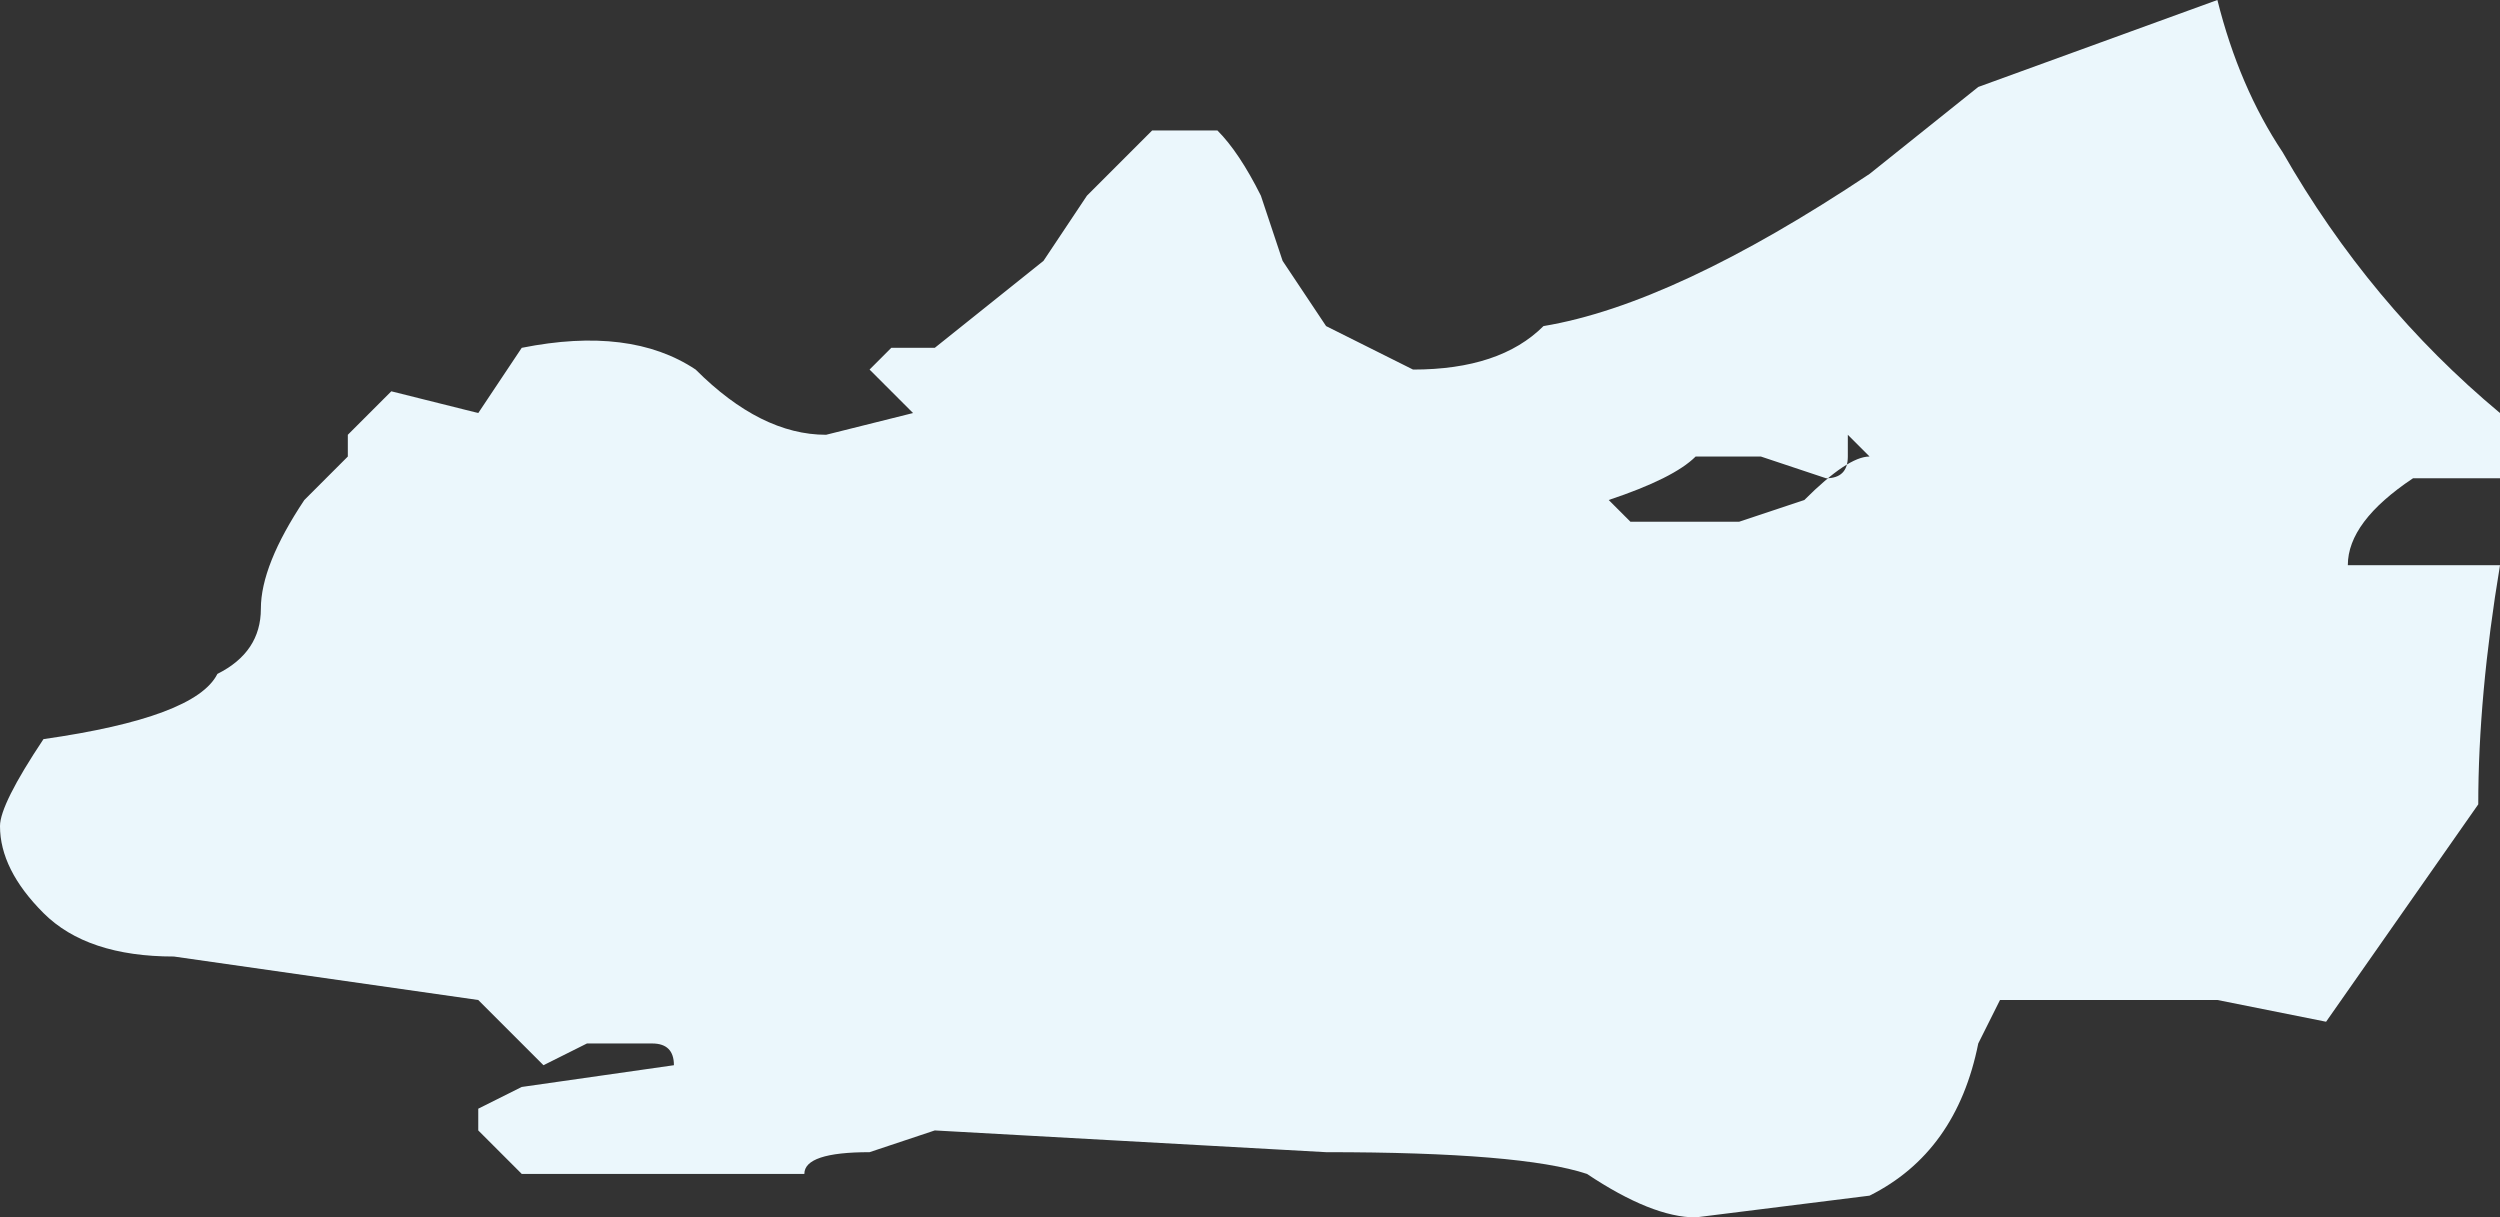 <?xml version="1.0" encoding="UTF-8" standalone="no"?>
<svg xmlns:ffdec="https://www.free-decompiler.com/flash" xmlns:xlink="http://www.w3.org/1999/xlink" ffdec:objectType="shape" height="2.8px" width="5.75px" xmlns="http://www.w3.org/2000/svg">
  <rect width="100%" height="100%" fill="#333333" stroke="none"/>
  <g transform="matrix(1.0, 0.0, 0.0, 1.0, 5.4, 2.1)">
    <path d="M0.35 -1.0 L0.15 -1.0 Q0.0 -0.9 0.0 -0.8 L0.35 -0.8 Q0.3 -0.5 0.3 -0.25 L-0.05 0.25 -0.3 0.2 -0.8 0.2 -0.85 0.3 Q-0.9 0.55 -1.1 0.65 L-1.5 0.7 Q-1.6 0.7 -1.75 0.6 -1.9 0.55 -2.35 0.55 L-3.25 0.5 -3.4 0.55 Q-3.55 0.55 -3.55 0.6 L-4.2 0.6 -4.3 0.5 -4.3 0.45 -4.2 0.4 -3.85 0.35 Q-3.85 0.3 -3.9 0.3 L-4.05 0.3 -4.15 0.35 -4.3 0.2 -5.0 0.1 Q-5.2 0.1 -5.3 0.0 -5.4 -0.1 -5.4 -0.2 -5.4 -0.25 -5.3 -0.4 -4.95 -0.45 -4.9 -0.55 -4.8 -0.6 -4.8 -0.7 -4.8 -0.8 -4.7 -0.95 L-4.6 -1.05 -4.6 -1.1 -4.5 -1.2 -4.3 -1.15 -4.2 -1.3 Q-3.95 -1.35 -3.8 -1.25 -3.65 -1.1 -3.5 -1.1 L-3.3 -1.15 -3.4 -1.25 -3.35 -1.3 -3.25 -1.3 -3.0 -1.5 -2.9 -1.65 -2.75 -1.8 -2.6 -1.8 Q-2.55 -1.75 -2.5 -1.65 L-2.45 -1.5 -2.35 -1.35 -2.15 -1.25 Q-1.95 -1.25 -1.85 -1.35 -1.55 -1.4 -1.1 -1.7 L-0.85 -1.9 -0.3 -2.1 Q-0.25 -1.9 -0.15 -1.75 0.05 -1.4 0.35 -1.15 L0.35 -1.0 M-1.15 -1.05 Q-1.15 -1.0 -1.2 -1.0 L-1.35 -1.05 -1.5 -1.05 Q-1.55 -1.0 -1.7 -0.95 L-1.65 -0.9 -1.4 -0.9 -1.25 -0.95 Q-1.15 -1.05 -1.1 -1.05 L-1.15 -1.1 -1.15 -1.05" fill="#ebf7fc" fill-rule="evenodd" stroke="none"/>
  </g>
</svg>
